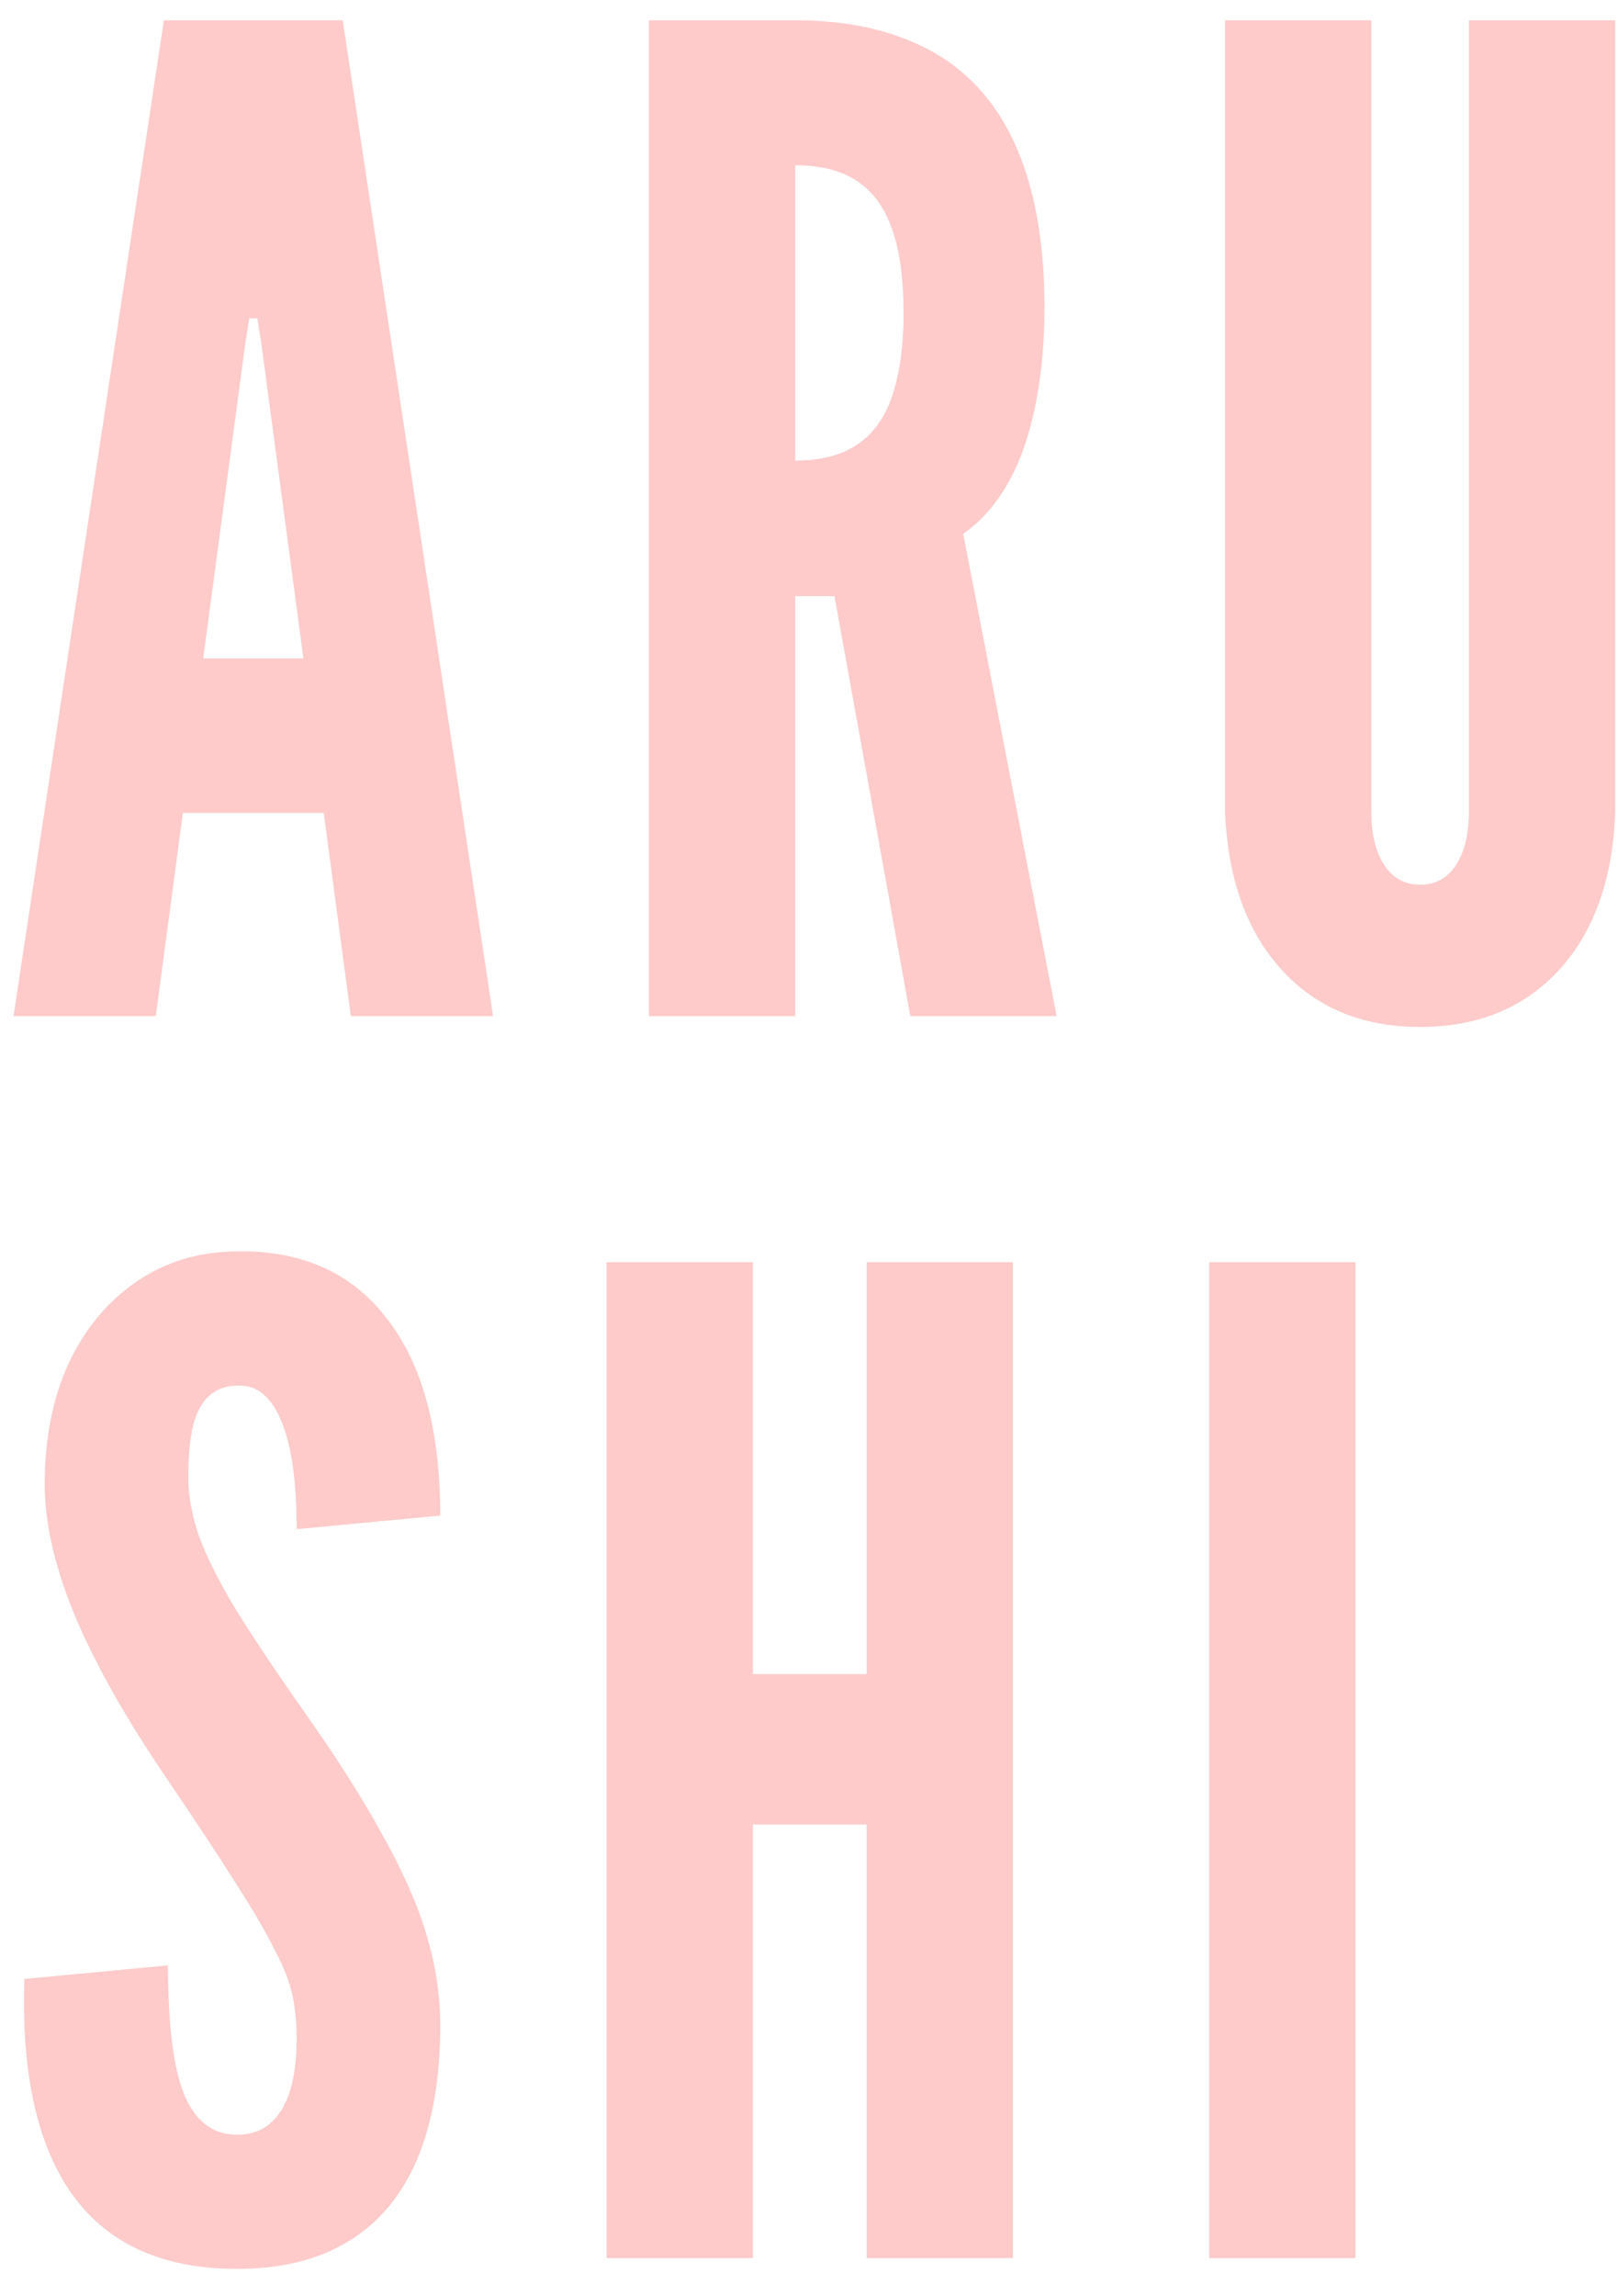 <svg width="43" height="61" viewBox="0 0 43 61" fill="none" xmlns="http://www.w3.org/2000/svg">
<path d="M0.36 27L4.356 0.54H9.108L13.104 27H9.324L8.604 21.6H4.86L4.14 27H0.36ZM5.4 17.496H8.064L6.948 9.144L6.84 8.46H6.624L6.516 9.144L5.4 17.496ZM17.245 27V0.54H21.133C22.237 0.54 23.203 0.702 24.031 1.026C24.859 1.338 25.549 1.812 26.101 2.448C26.653 3.084 27.067 3.882 27.343 4.842C27.619 5.79 27.757 6.9 27.757 8.172C27.757 8.904 27.709 9.588 27.613 10.224C27.517 10.848 27.379 11.418 27.199 11.934C27.019 12.438 26.791 12.882 26.515 13.266C26.251 13.638 25.945 13.944 25.597 14.184L28.081 27H24.193L22.177 15.84H21.133V27H17.245ZM21.133 12.24C21.637 12.24 22.069 12.162 22.429 12.006C22.789 11.85 23.083 11.616 23.311 11.304C23.551 10.98 23.725 10.572 23.833 10.08C23.953 9.588 24.013 9 24.013 8.316C24.013 7.404 23.911 6.66 23.707 6.084C23.503 5.508 23.191 5.082 22.771 4.806C22.351 4.53 21.805 4.392 21.133 4.392V12.24ZM37.741 27.288C36.205 27.288 34.975 26.778 34.051 25.758C33.127 24.738 32.629 23.34 32.557 21.564V0.54H36.445V21.564C36.445 22.164 36.559 22.638 36.787 22.986C37.015 23.334 37.333 23.508 37.741 23.508C38.149 23.508 38.467 23.334 38.695 22.986C38.923 22.638 39.037 22.164 39.037 21.564V0.54H42.925V21.564C42.889 22.74 42.655 23.76 42.223 24.624C41.791 25.476 41.191 26.136 40.423 26.604C39.667 27.06 38.773 27.288 37.741 27.288ZM6.3 60.288C4.344 60.288 2.892 59.64 1.944 58.344C0.996 57.036 0.564 55.116 0.648 52.584L4.464 52.224C4.464 53.796 4.608 54.942 4.896 55.662C5.196 56.37 5.664 56.724 6.3 56.724C6.648 56.724 6.936 56.628 7.164 56.436C7.404 56.232 7.584 55.944 7.704 55.572C7.824 55.188 7.884 54.72 7.884 54.168C7.884 53.76 7.848 53.382 7.776 53.034C7.704 52.686 7.548 52.284 7.308 51.828C7.08 51.36 6.726 50.754 6.246 50.01C5.778 49.266 5.136 48.294 4.32 47.094C3.276 45.546 2.49 44.136 1.962 42.864C1.446 41.592 1.188 40.452 1.188 39.444C1.188 38.232 1.398 37.164 1.818 36.24C2.25 35.316 2.85 34.59 3.618 34.062C4.386 33.534 5.268 33.264 6.264 33.252C8.004 33.216 9.342 33.81 10.278 35.034C11.226 36.246 11.7 37.992 11.7 40.272L7.884 40.632C7.884 39.384 7.752 38.436 7.488 37.788C7.224 37.128 6.84 36.804 6.336 36.816C6.024 36.816 5.766 36.906 5.562 37.086C5.37 37.254 5.226 37.518 5.13 37.878C5.046 38.238 5.004 38.7 5.004 39.264C5.004 39.732 5.094 40.236 5.274 40.776C5.466 41.316 5.784 41.958 6.228 42.702C6.684 43.446 7.296 44.364 8.064 45.456C8.94 46.692 9.642 47.796 10.17 48.768C10.71 49.728 11.1 50.616 11.34 51.432C11.58 52.236 11.7 53.028 11.7 53.808C11.7 55.212 11.496 56.4 11.088 57.372C10.68 58.332 10.074 59.058 9.27 59.55C8.466 60.042 7.476 60.288 6.3 60.288ZM16.12 60V33.54H20.008V44.484H23.032V33.54H26.92V60H23.032V48.48H20.008V60H16.12ZM32.136 60V33.54H36.024V60H32.136Z" fill="#FECACA"/>
</svg>
